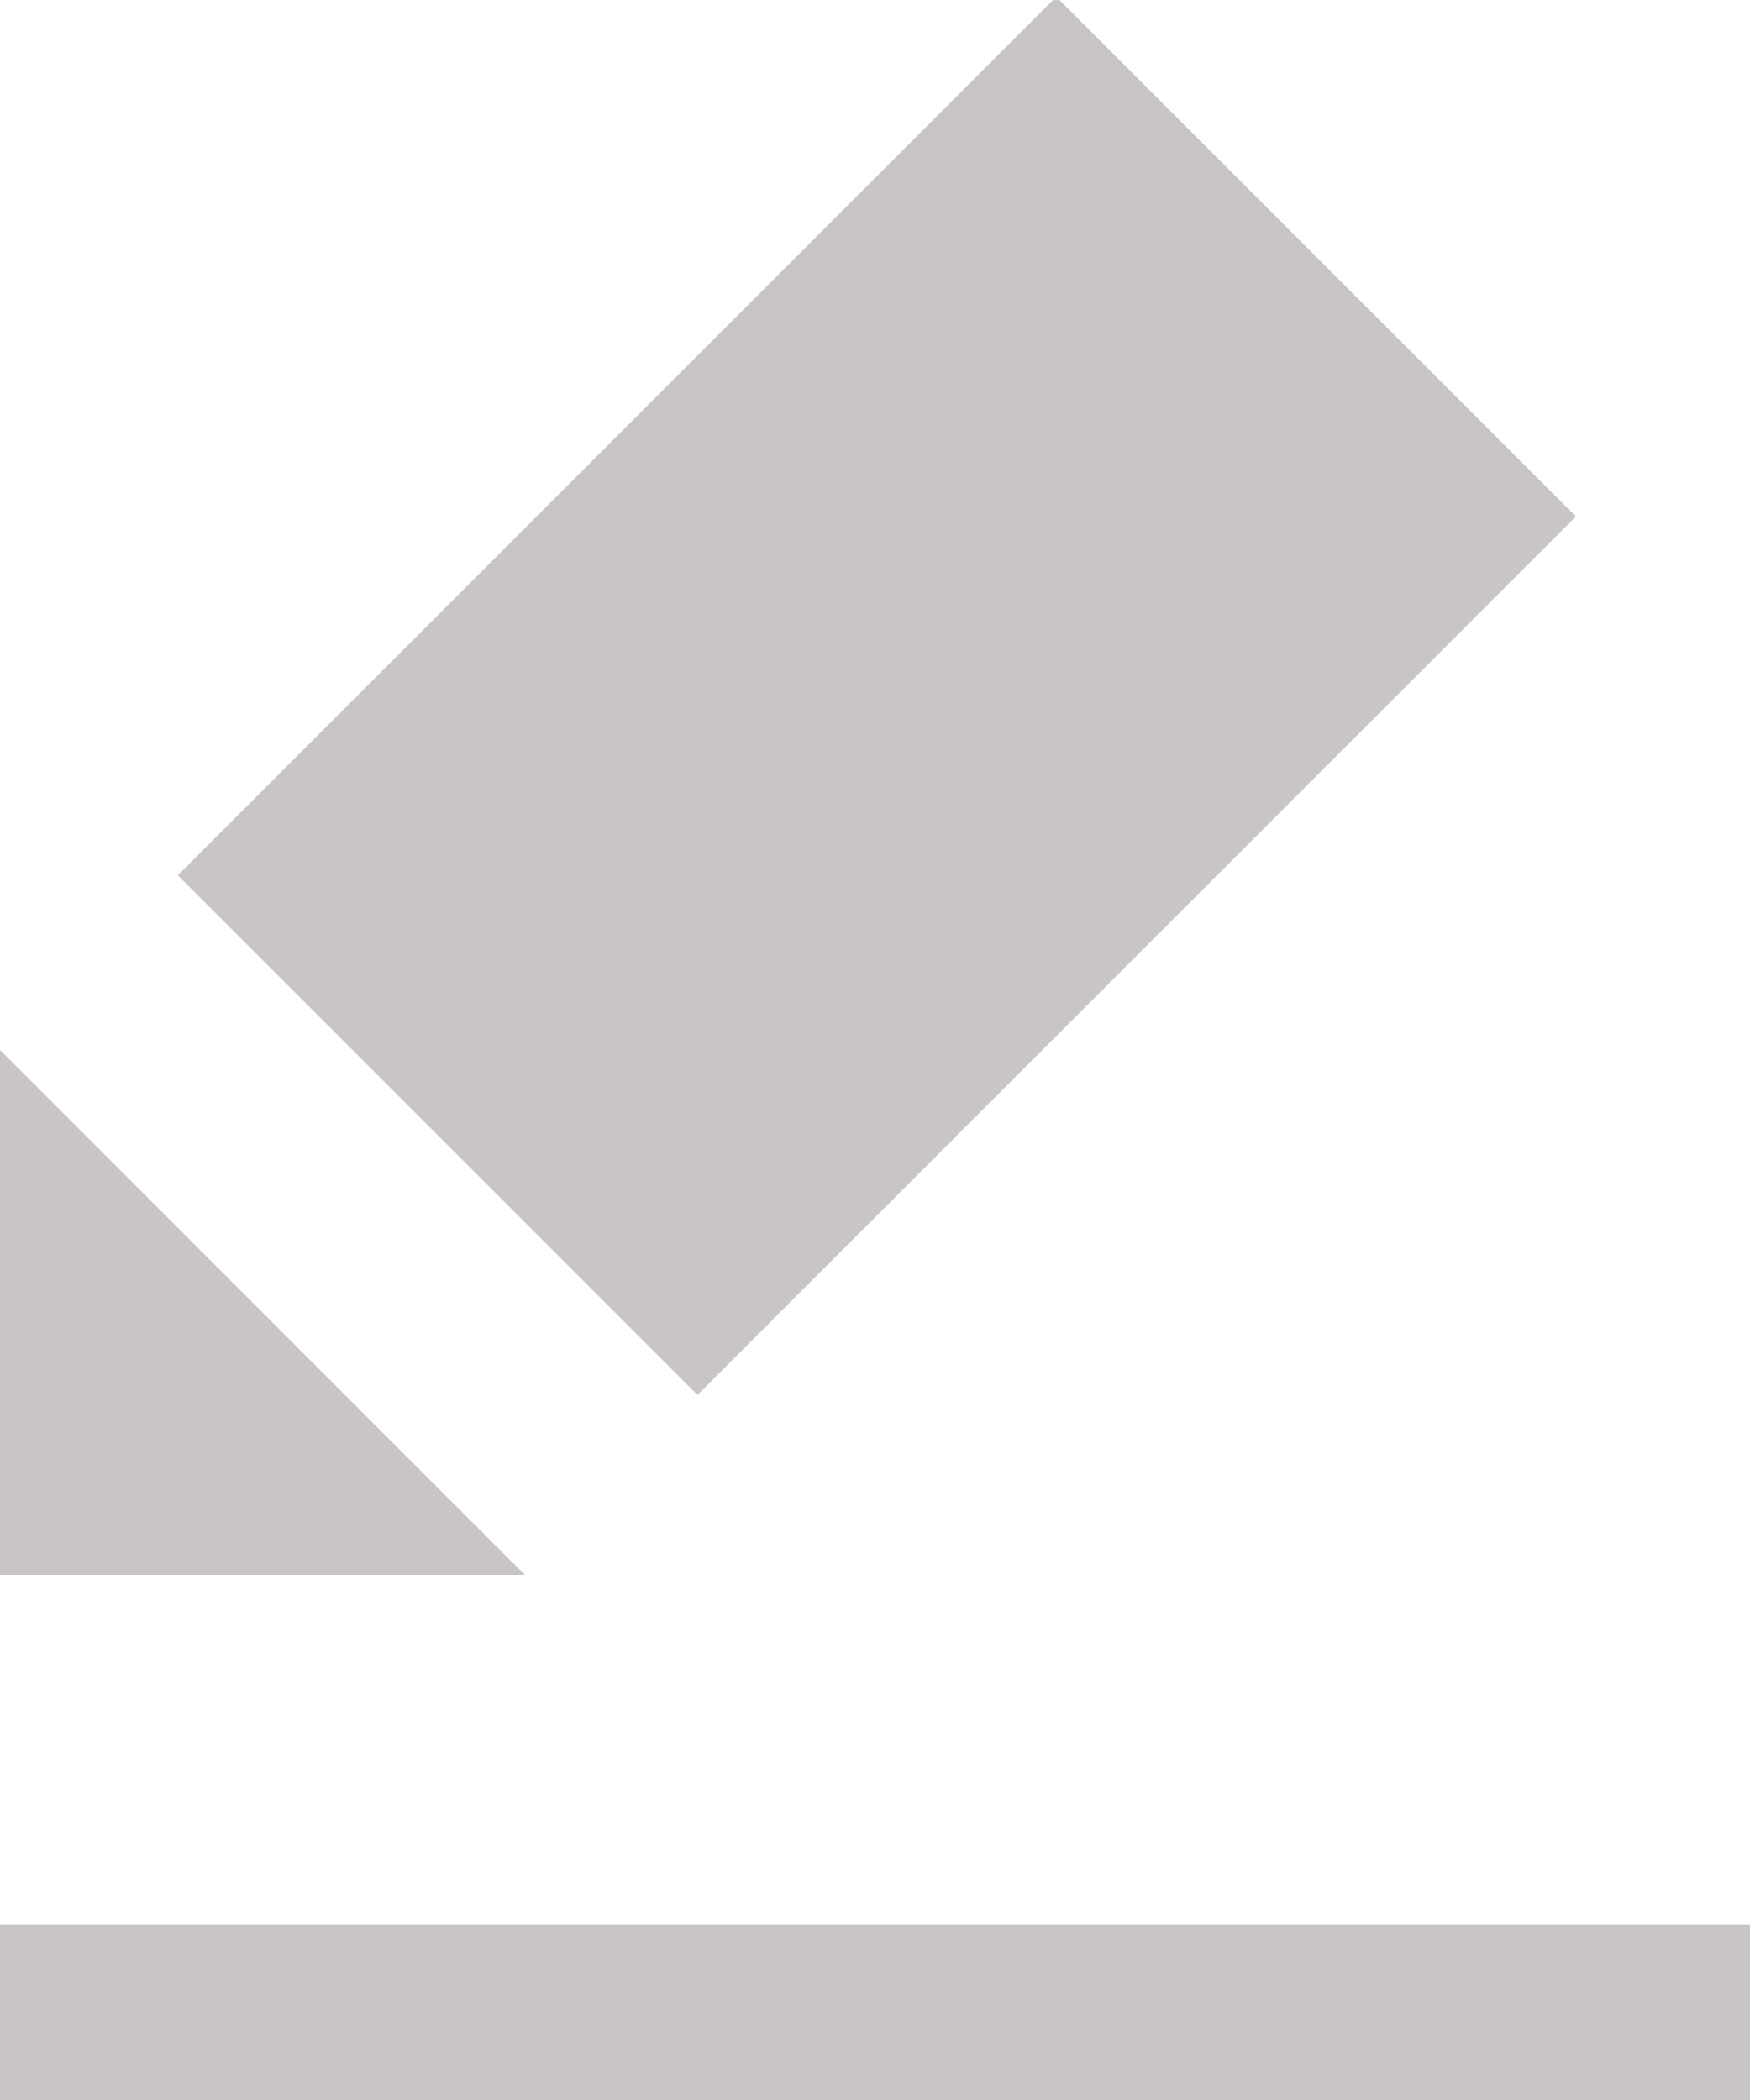 <?xml version="1.0" encoding="utf-8"?>
<!-- Generator: Adobe Illustrator 17.1.0, SVG Export Plug-In . SVG Version: 6.00 Build 0)  -->
<!DOCTYPE svg PUBLIC "-//W3C//DTD SVG 1.1//EN" "http://www.w3.org/Graphics/SVG/1.1/DTD/svg11.dtd">
<svg version="1.1" id="svg2" xmlns="http://www.w3.org/2000/svg" xmlns:xlink="http://www.w3.org/1999/xlink" x="0px" y="0px"
	 width="10px" height="12px" viewBox="0 0 10 12" enable-background="new 0 0 10 12" xml:space="preserve">
<g>
	<polygon fill="#C8C5C4" points="3,9 0,9 0,6 	"/>
	
		<rect x="1.5" y="1.9" transform="matrix(-0.707 0.707 -0.707 -0.707 11.409 3.234)" fill="#C8C5C4" width="7.1" height="4.2"/>
	<rect y="11" fill="#C8C5C4" width="10" height="1"/>
</g>
</svg>
